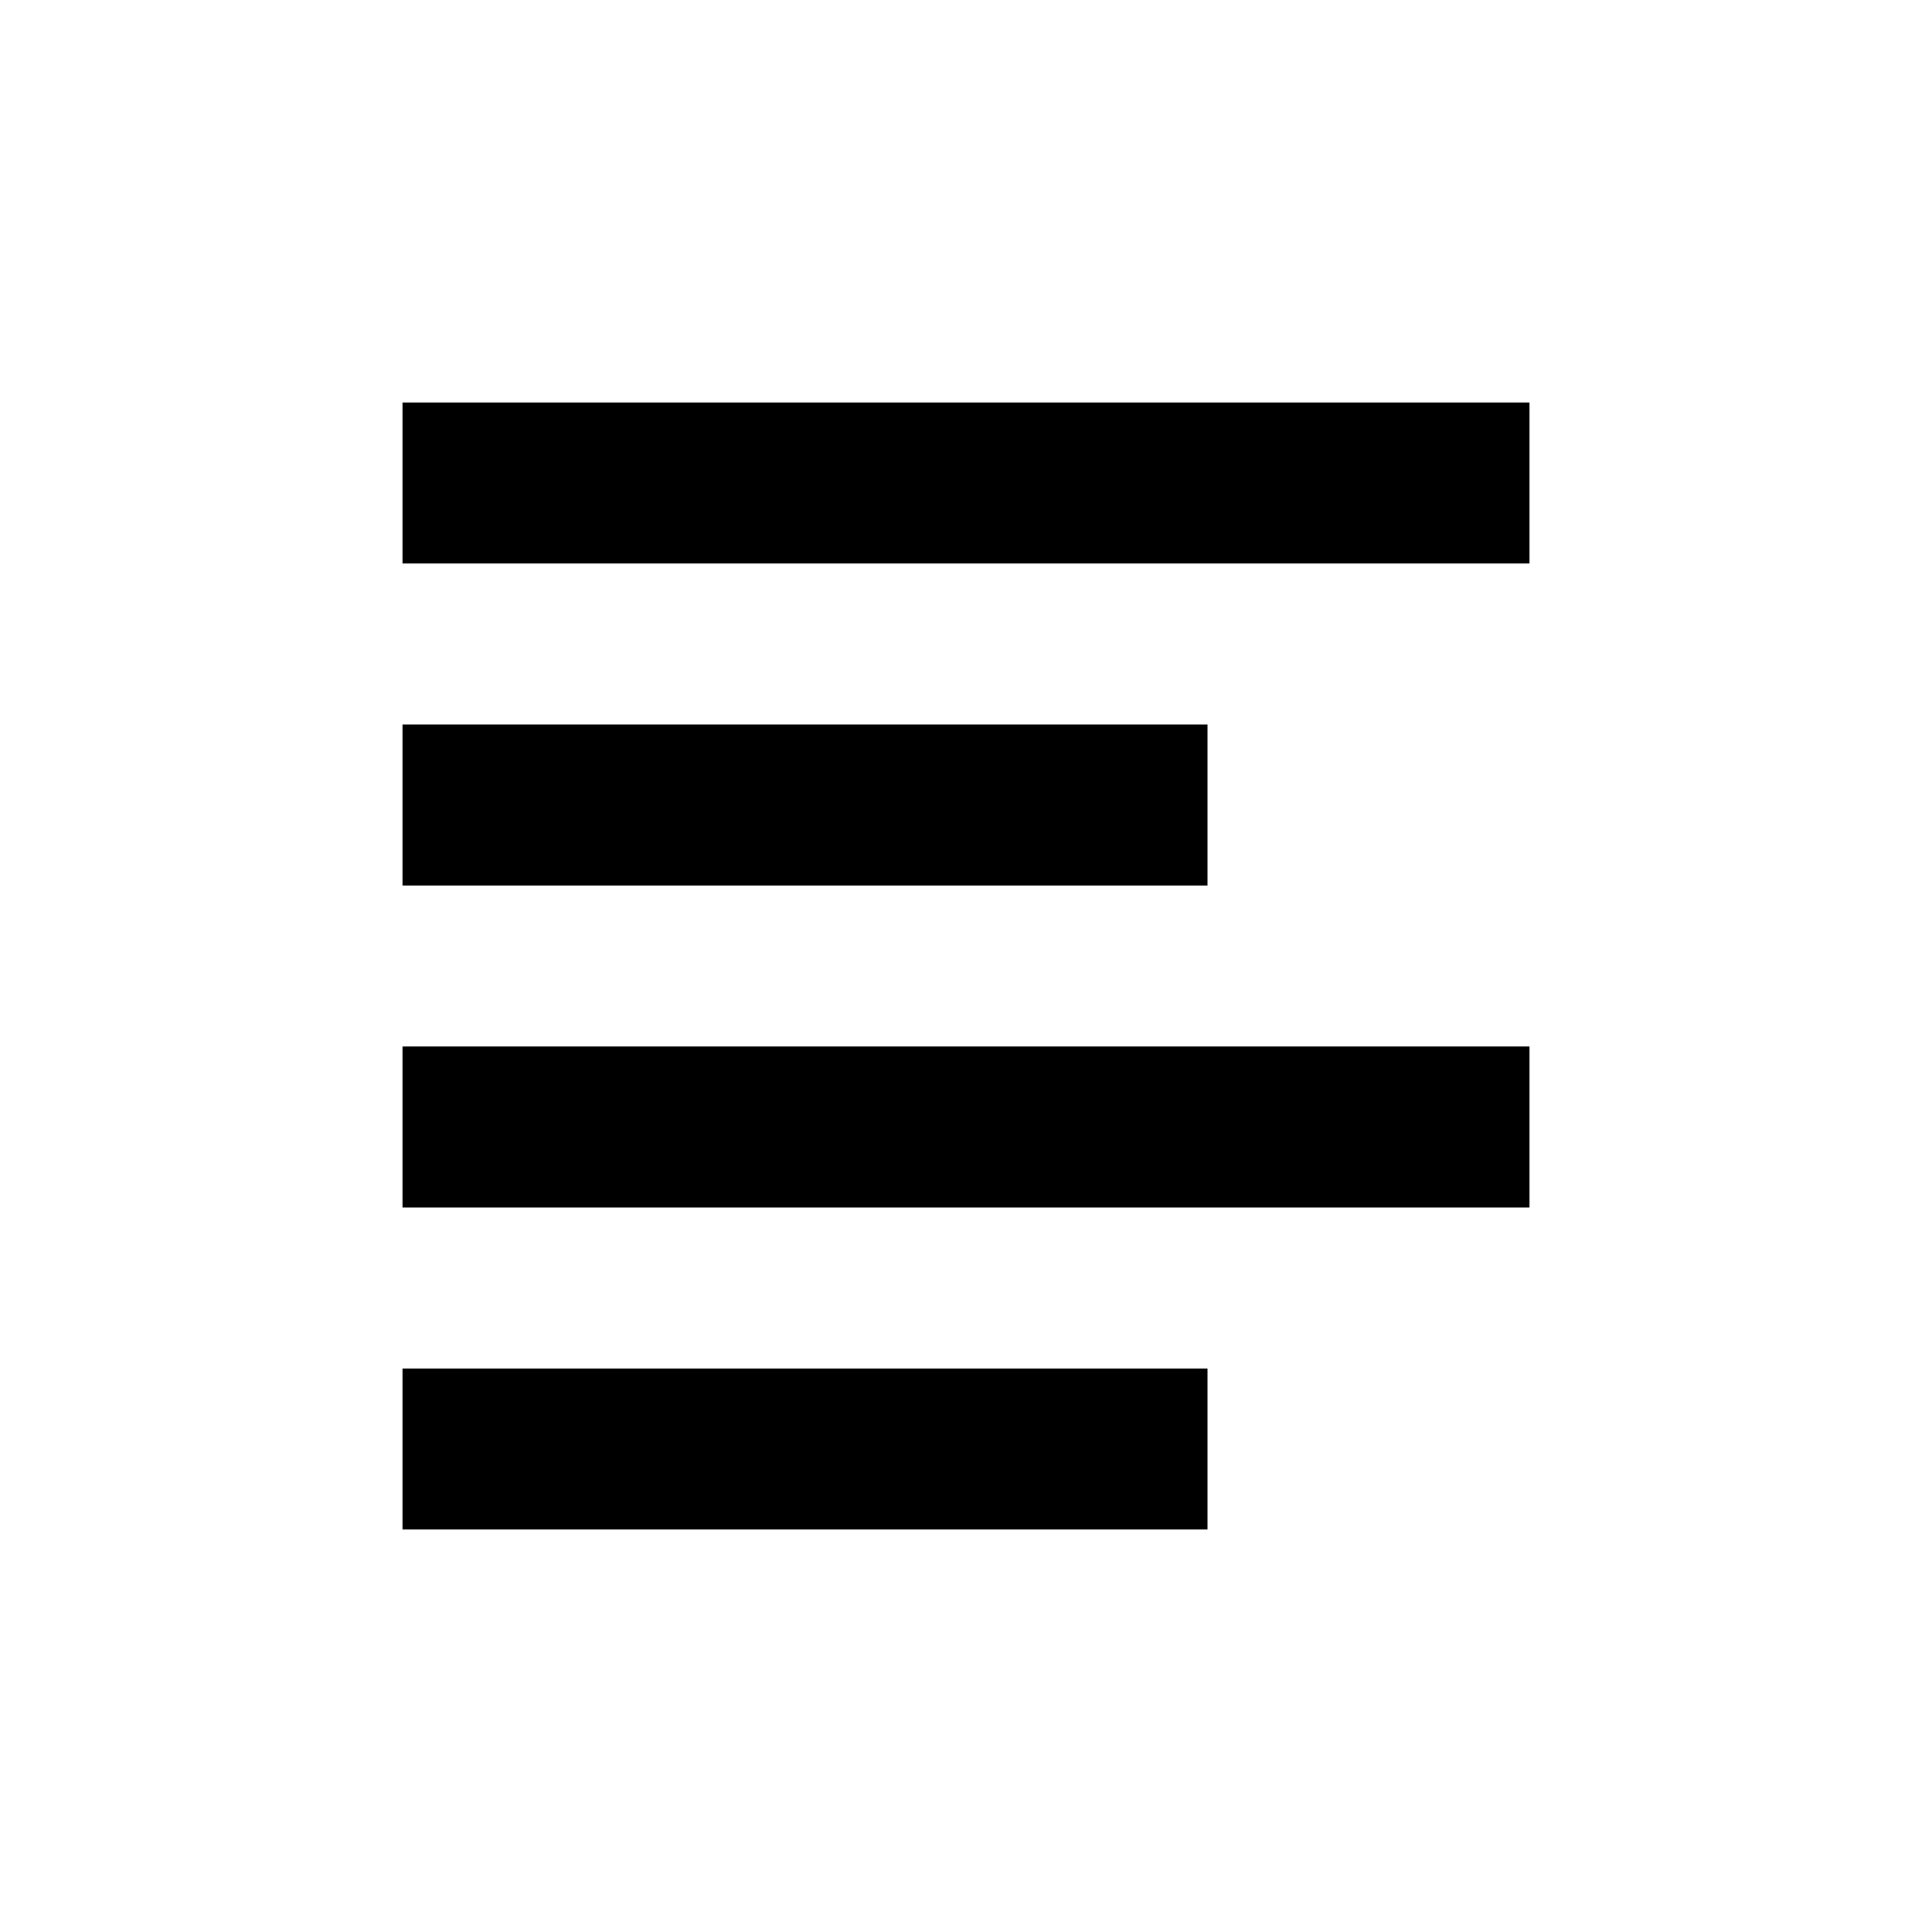 <svg role="img" xmlns="http://www.w3.org/2000/svg" width="24px" height="24px" viewBox="0 0 24 24" aria-labelledby="alignLeftIconTitle" stroke="#000" stroke-width="2" stroke-linecap="square" stroke-linejoin="miter" fill="none" color="#000"> <title id="alignLeftIconTitle">Align Left</title> <path d="M6 10L14 10M6 6L18 6M6 14L18 14M6 18L14 18"/> </svg>